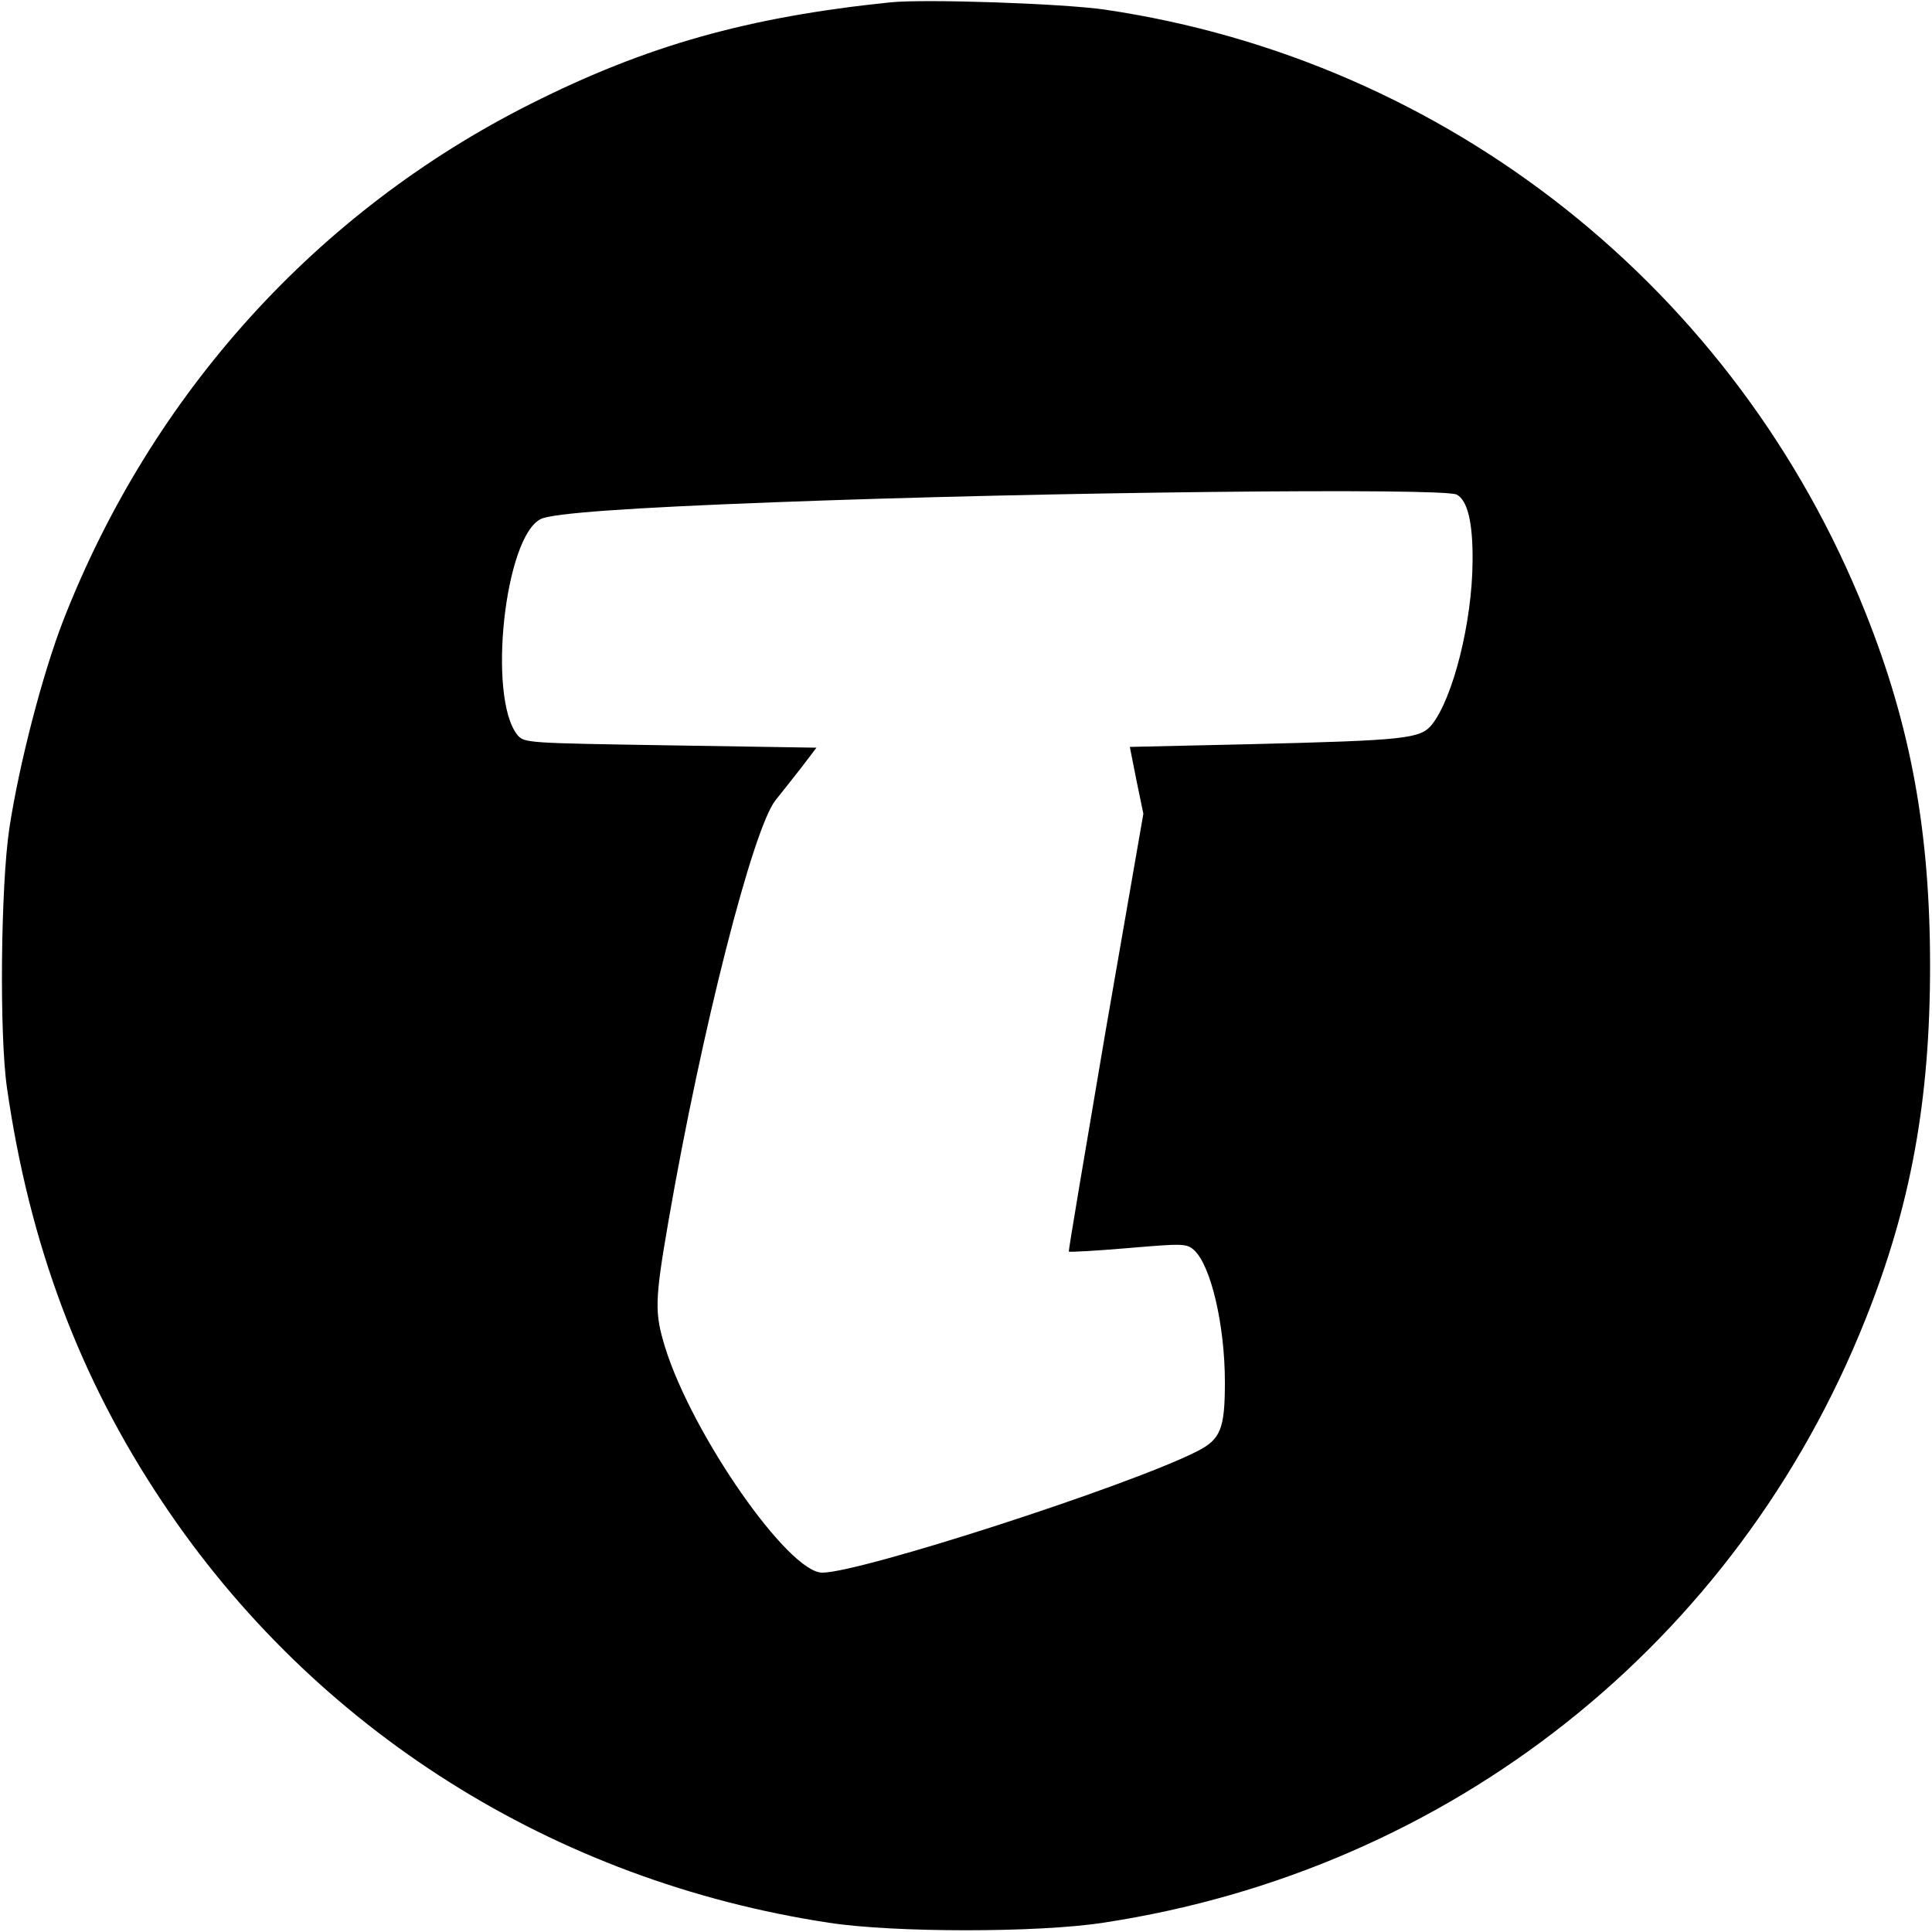 <?xml version="1.0" standalone="no"?>
<!DOCTYPE svg PUBLIC "-//W3C//DTD SVG 20010904//EN"
 "http://www.w3.org/TR/2001/REC-SVG-20010904/DTD/svg10.dtd">
<svg version="1.0" xmlns="http://www.w3.org/2000/svg"
 width="500pt" height="500pt" viewBox="0 0 500 500"
 preserveAspectRatio="xMidYMid meet">
<g transform="translate(0,500) scale(0.1,-0.1)"
fill="#000000" stroke="none">
<path d="M2305 4994 c-370 -38 -632 -112 -932 -263 -553 -278 -980 -750 -1209
-1336 -54 -139 -115 -374 -140 -540 -22 -148 -26 -532 -6 -670 58 -405 188
-752 402 -1072 393 -590 1014 -981 1725 -1089 168 -26 542 -26 710 0 898 136
1639 723 1973 1562 117 293 167 566 167 914 0 348 -50 621 -167 914 -333 837
-1081 1430 -1968 1561 -110 16 -464 28 -555 19z m1465 -1274 c28 -15 42 -72
41 -173 -1 -156 -50 -352 -105 -422 -30 -37 -67 -41 -472 -51 l-310 -7 17 -86
18 -87 -98 -564 c-53 -311 -96 -567 -95 -569 2 -2 71 2 154 9 140 12 151 12
170 -5 44 -40 80 -195 80 -342 0 -121 -11 -148 -72 -179 -175 -89 -871 -314
-970 -314 -88 0 -337 358 -407 584 -27 89 -27 118 9 326 86 496 218 1014 277
1089 16 20 47 59 68 86 l38 50 -378 6 c-373 6 -378 6 -396 27 -78 97 -33 514
61 559 32 15 230 29 600 43 702 27 1736 38 1770 20z"/>
</g>
</svg>
